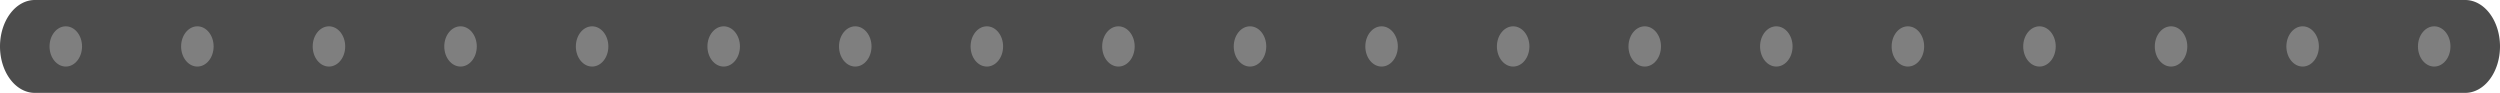 <?xml version="1.0" encoding="UTF-8" standalone="no"?>
<svg xmlns="http://www.w3.org/2000/svg" viewBox="0 0 323 12" height="12" width="323" version="1.1">
  <path d="M 4.5,0 A 4.5,6 0 0 0 0,6 4.5,6 0 0 0 4.5,12 l 314,0 A 4.5,6 0 0 0 323,6 4.5,6 0 0 0 318.5,0 L 4.5,0 Z" style="fill:#4c4c4c;stroke:none;" />
  <ellipse cx="8.5" cy="6" rx="2.1" ry="2.6" style="fill:#7f7f7f;stroke:none;" />
  <ellipse cx="25.5" cy="6" rx="2.1" ry="2.6" style="fill:#7f7f7f;stroke:none;" />
  <ellipse cx="42.5" cy="6" rx="2.1" ry="2.6" style="fill:#7f7f7f;stroke:none;" />
  <ellipse cx="59.5" cy="6" rx="2.1" ry="2.6" style="fill:#7f7f7f;stroke:none;" />
  <ellipse cx="76.5" cy="6" rx="2.1" ry="2.6" style="fill:#7f7f7f;stroke:none;" />
  <ellipse cx="93.5" cy="6" rx="2.1" ry="2.6" style="fill:#7f7f7f;stroke:none;" />
  <ellipse cx="110.5" cy="6" rx="2.1" ry="2.6" style="fill:#7f7f7f;stroke:none;" />
  <ellipse cx="127.5" cy="6" rx="2.1" ry="2.6" style="fill:#7f7f7f;stroke:none;" />
  <ellipse cx="144.5" cy="6" rx="2.1" ry="2.6" style="fill:#7f7f7f;stroke:none;" />
  <ellipse cx="161.5" cy="6" rx="2.1" ry="2.6" style="fill:#7f7f7f;stroke:none;" />
  <ellipse cx="178.5" cy="6" rx="2.1" ry="2.6" style="fill:#7f7f7f;stroke:none;" />
  <ellipse cx="195.5" cy="6" rx="2.1" ry="2.6" style="fill:#7f7f7f;stroke:none;" />
  <ellipse cx="212.5" cy="6" rx="2.1" ry="2.6" style="fill:#7f7f7f;stroke:none;" />
  <ellipse cx="229.5" cy="6" rx="2.1" ry="2.6" style="fill:#7f7f7f;stroke:none;" />
  <ellipse cx="246.5" cy="6" rx="2.1" ry="2.6" style="fill:#7f7f7f;stroke:none;" />
  <ellipse cx="263.5" cy="6" rx="2.1" ry="2.6" style="fill:#7f7f7f;stroke:none;" />
  <ellipse cx="280.5" cy="6" rx="2.1" ry="2.6" style="fill:#7f7f7f;stroke:none;" />
  <ellipse cx="297.5" cy="6" rx="2.1" ry="2.6" style="fill:#7f7f7f;stroke:none;" />
  <ellipse cx="314.5" cy="6" rx="2.1" ry="2.6" style="fill:#7f7f7f;stroke:none;" />
</svg>
